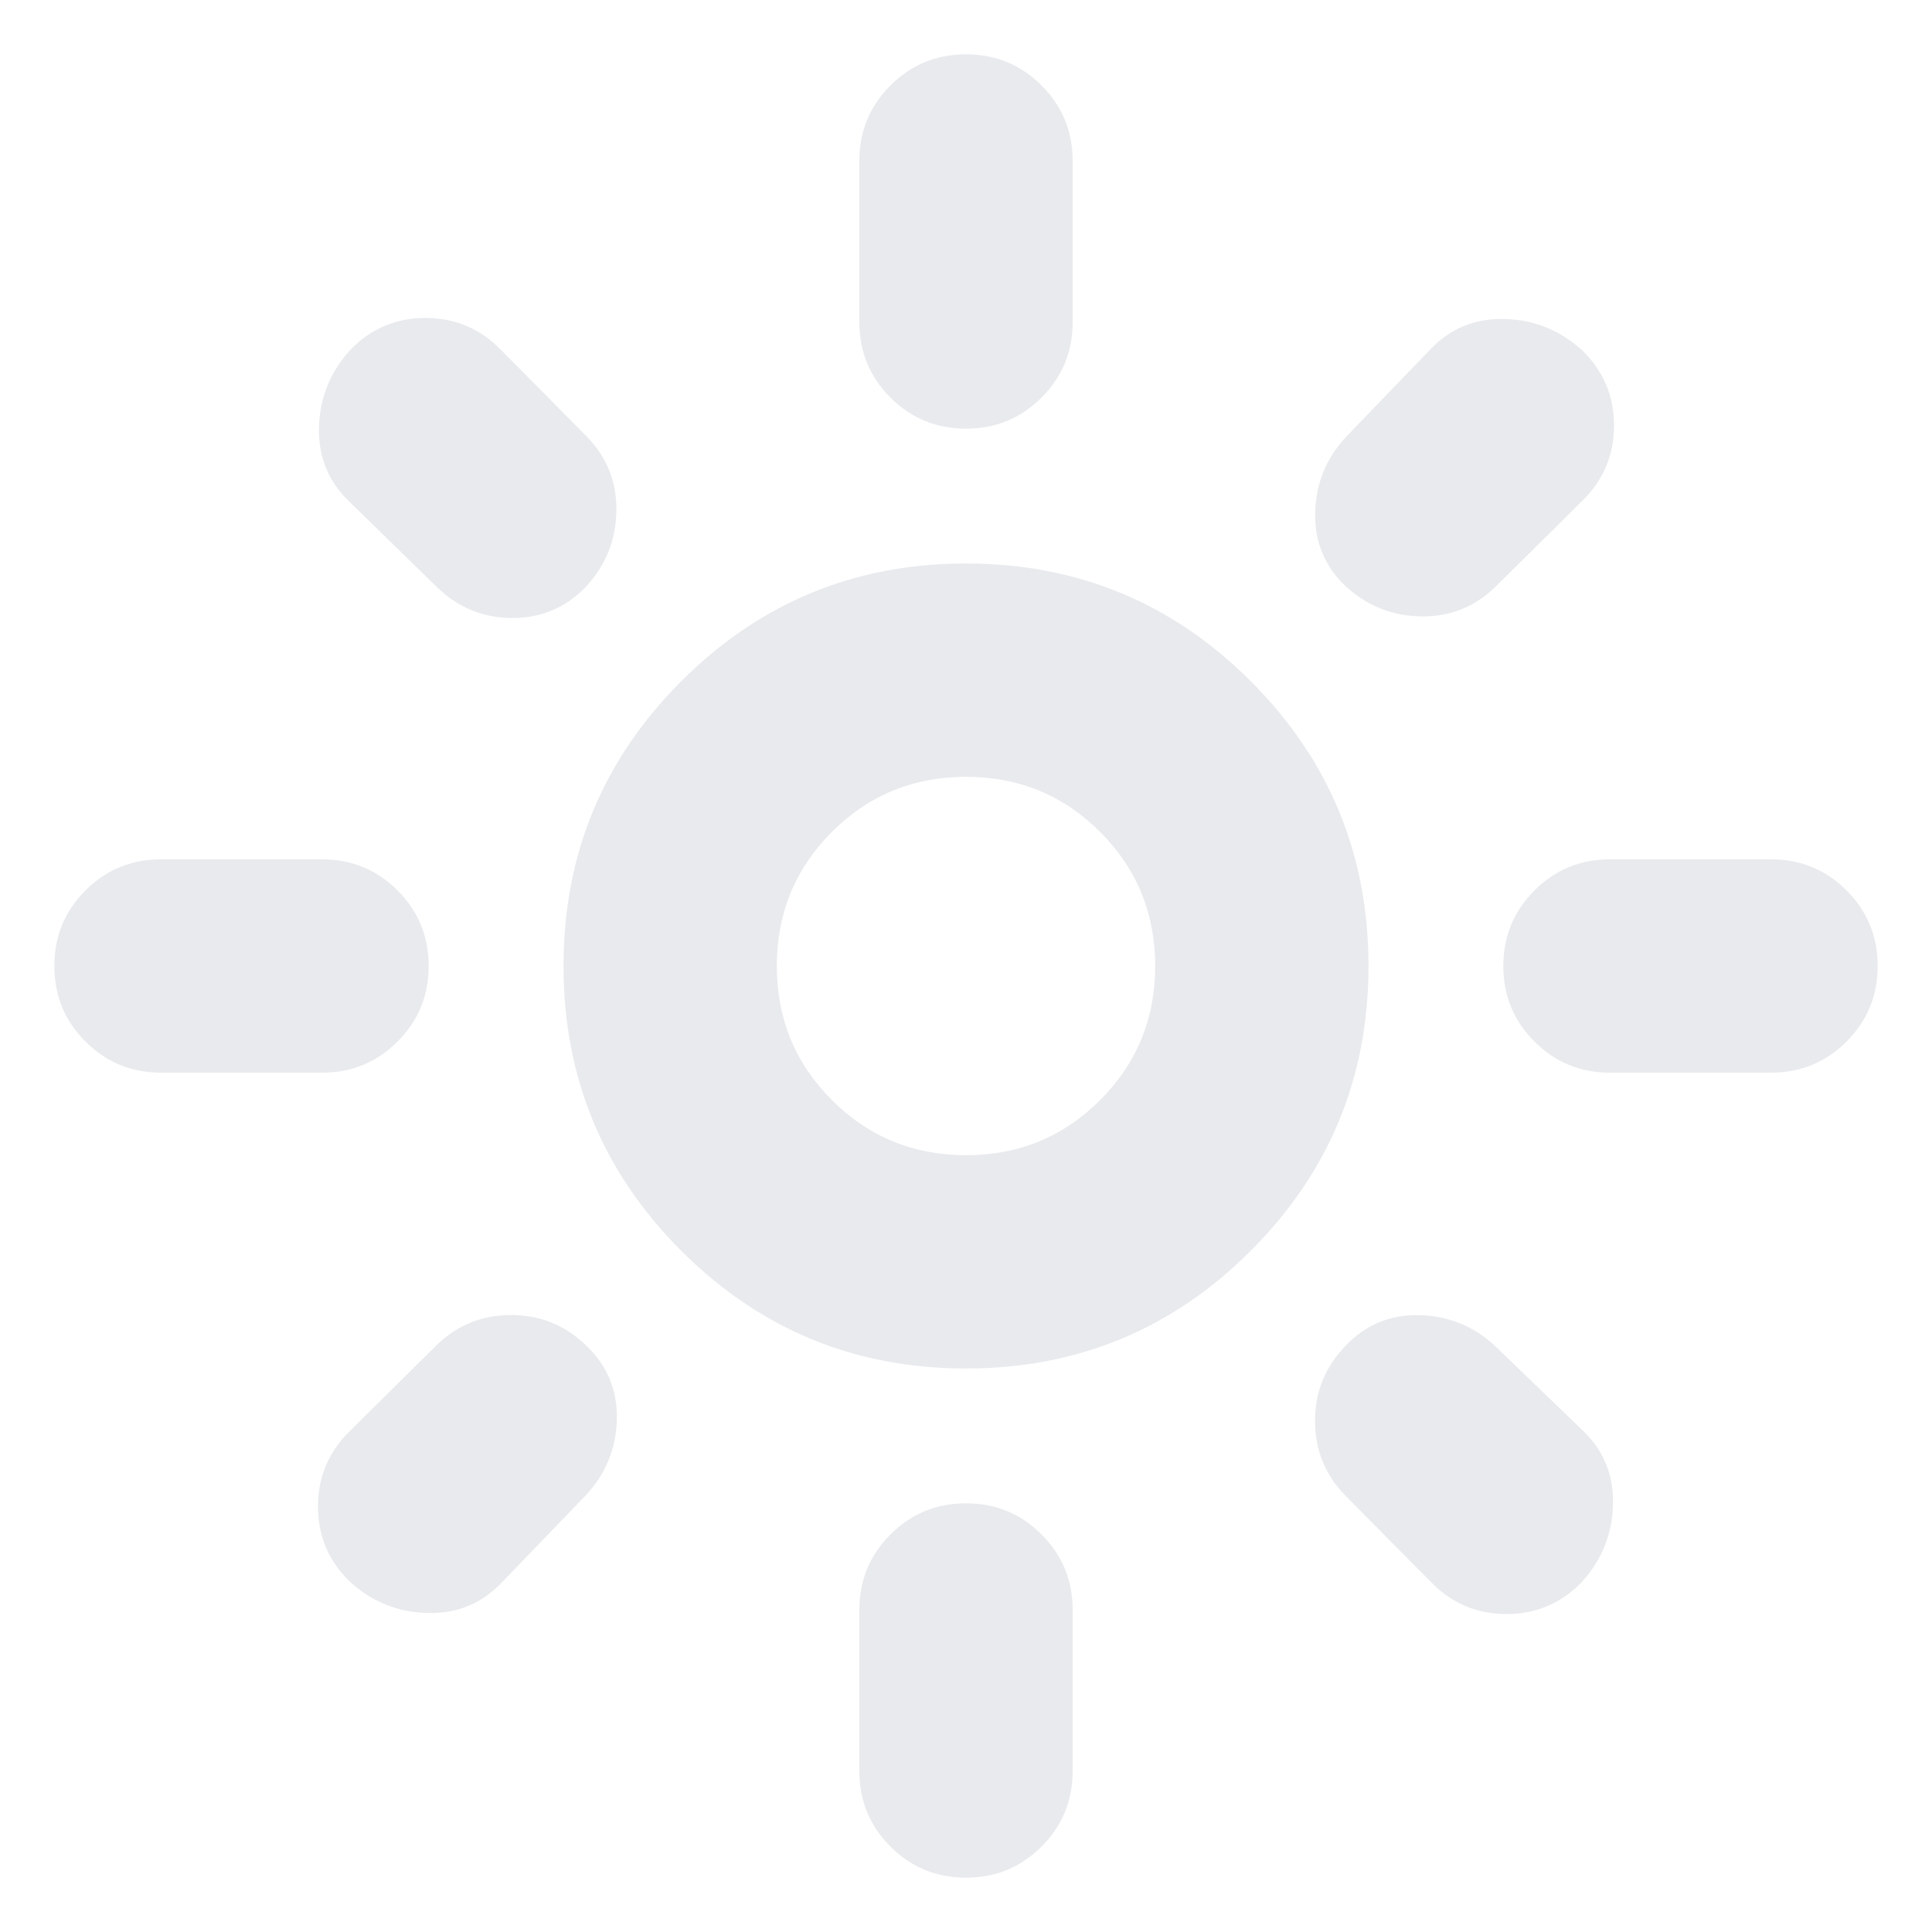 <svg xmlns="http://www.w3.org/2000/svg" height="24px" viewBox="0 -960 960 960" width="24px" fill="#e8eaed"><path d="M480-386q39.26 0 66.63-27.37Q574-440.74 574-480q0-39.26-27.37-66.63Q519.26-574 480-574q-39.26 0-66.63 27.37Q386-519.26 386-480q0 39.26 27.37 66.63Q440.74-386 480-386Zm0 106q-83 0-141.5-58.5T280-480q0-83 58.5-141.5T480-680q83 0 141.5 58.5T680-480q0 83-58.5 141.5T480-280ZM80-427q-22.09 0-37.54-15.46Q27-457.91 27-480t15.46-37.54Q57.91-533 80-533h80q22.09 0 37.54 15.46Q213-502.09 213-480t-15.46 37.54Q182.09-427 160-427H80Zm720 0q-22.09 0-37.54-15.46Q747-457.91 747-480t15.46-37.54Q777.91-533 800-533h80q22.09 0 37.54 15.46Q933-502.09 933-480t-15.46 37.54Q902.09-427 880-427h-80ZM480-747q-22.09 0-37.54-15.46Q427-777.91 427-800v-80q0-22.09 15.46-37.54Q457.91-933 480-933t37.54 15.46Q533-902.09 533-880v80q0 22.09-15.46 37.54Q502.09-747 480-747Zm0 720q-22.09 0-37.54-15.46Q427-57.91 427-80v-80q0-22.09 15.46-37.54Q457.91-213 480-213t37.54 15.46Q533-182.09 533-160v80q0 22.09-15.46 37.54Q502.09-27 480-27ZM216.96-668.39l-43-42Q158-725.35 158.5-747.43q.5-22.09 15.46-38.61Q189.35-802 211.43-802q22.09 0 37.61 15.96l42.57 43q14.96 15.39 14.67 36.76-.28 21.37-14.67 37.32-14.96 15.96-36.83 16.03-21.87.06-37.82-15.46Zm494 494.43-42.57-43q-14.96-15.39-14.96-36.97 0-21.59 14.96-37.11 14.96-15.96 36.83-15.46 21.87.5 37.82 15.46l43 41.43q15.96 14.96 15.46 37.04-.5 22.09-15.46 38.61Q770.65-158 748.57-158q-22.09 0-37.61-15.96Zm-42-494.43Q653-683.35 653.5-705.22q.5-21.87 15.46-37.82l41.43-43q14.96-15.96 37.04-15.46 22.09.5 38.61 15.46Q802-770.65 802-748.57q0 22.09-15.96 37.61l-43 42.57q-15.39 14.96-36.76 14.67-21.37-.28-37.32-14.67Zm-495 494.43Q158-189.35 158-211.43q0-22.09 15.96-37.61l43-42.57q15.39-14.96 36.97-14.96 21.59 0 37.11 14.96 15.96 14.96 15.46 36.83-.5 21.87-15.46 37.82l-41.43 43Q234.65-158 212.57-158.5q-22.09-.5-38.61-15.46ZM480-480Z"/></svg>